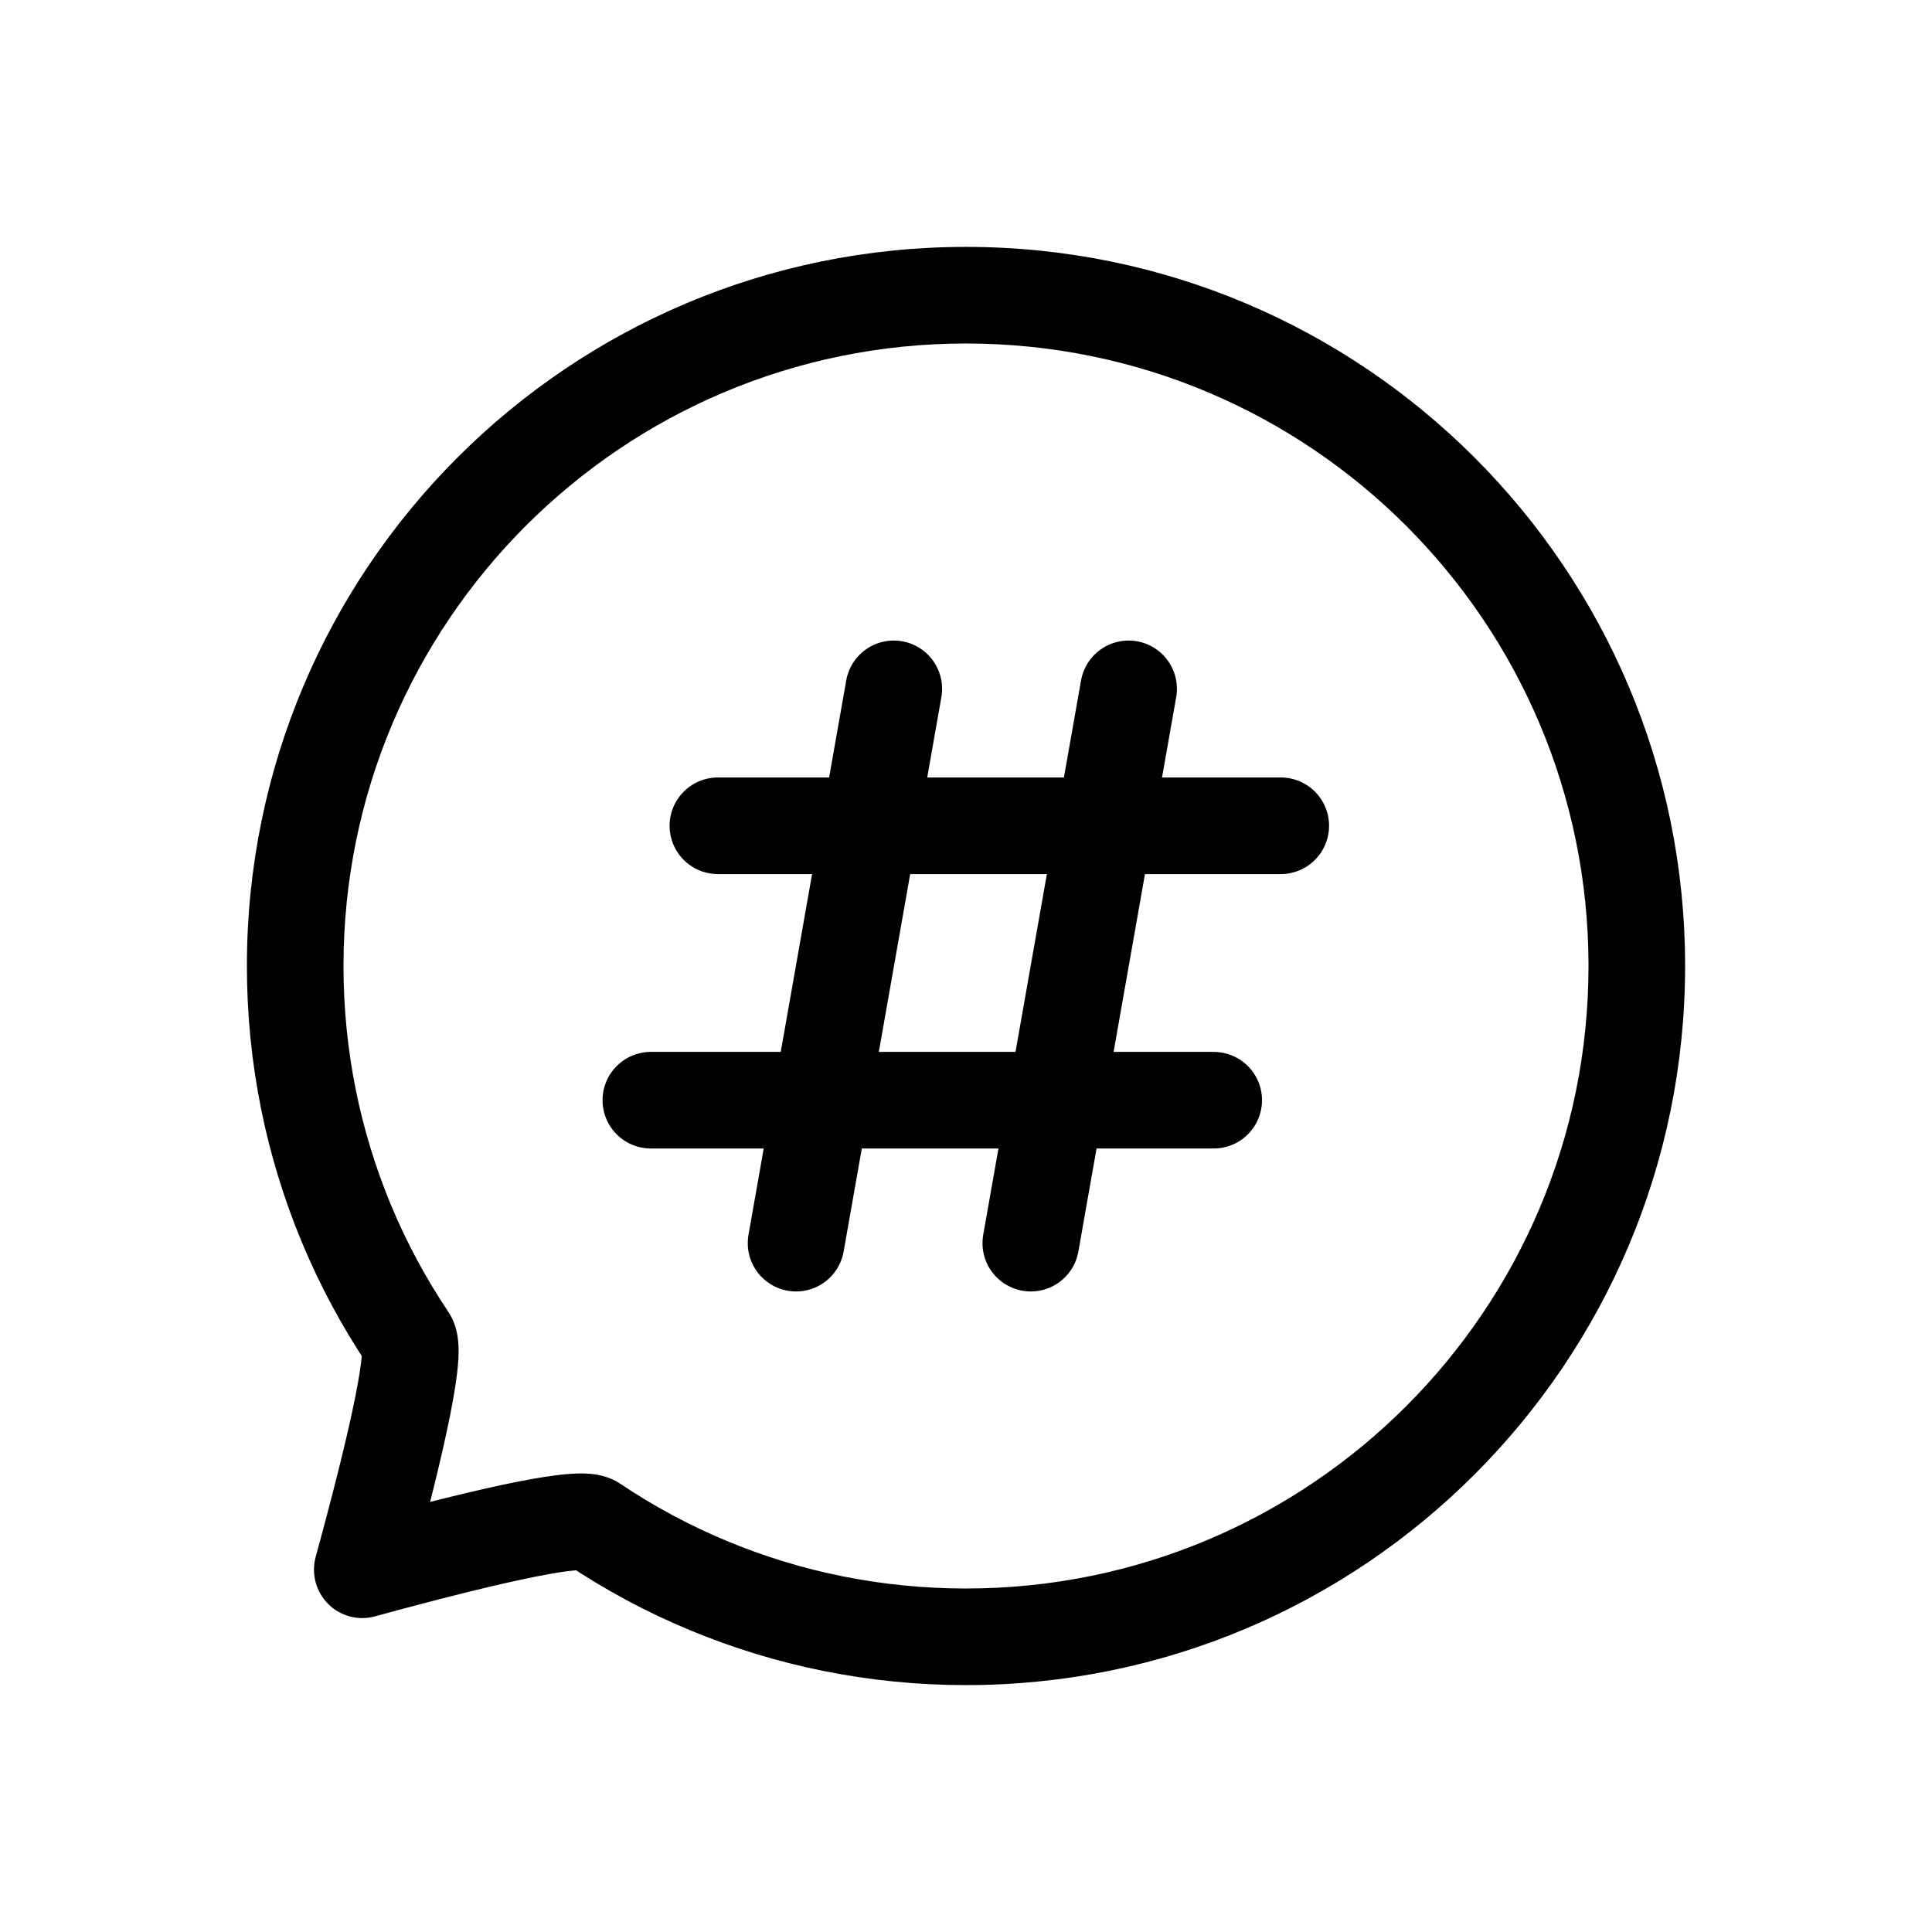 <svg width="24" height="24" viewBox="0 0 24 24" fill="none" xmlns="http://www.w3.org/2000/svg">
<path d="M4.299 15.19L4.853 14.96L4.853 14.96L4.299 15.19ZM5.07 16.63L5.569 16.296L5.569 16.296L5.07 16.63ZM4.5 19.5L3.921 19.342C3.865 19.55 3.924 19.772 4.076 19.924C4.228 20.077 4.45 20.136 4.658 20.079L4.5 19.5ZM7.37 18.93L7.036 19.428L7.036 19.428L7.37 18.93ZM8.81 19.701L9.04 19.147L9.04 19.147L8.81 19.701ZM12 20.933C16.934 20.933 20.933 16.934 20.933 12H19.733C19.733 16.271 16.271 19.733 12 19.733V20.933ZM20.933 12C20.933 7.066 16.934 3.067 12 3.067V4.267C16.271 4.267 19.733 7.729 19.733 12H20.933ZM12 3.067C7.066 3.067 3.067 7.066 3.067 12H4.267C4.267 7.729 7.729 4.267 12 4.267V3.067ZM3.067 12C3.067 13.21 3.308 14.366 3.745 15.42L4.853 14.96C4.476 14.049 4.267 13.05 4.267 12H3.067ZM3.745 15.42C3.97 15.964 4.248 16.48 4.572 16.964L5.569 16.296C5.289 15.878 5.048 15.431 4.853 14.96L3.745 15.42ZM4.572 16.964C4.528 16.898 4.511 16.842 4.505 16.817C4.498 16.791 4.497 16.774 4.497 16.773C4.496 16.772 4.498 16.794 4.494 16.847C4.485 16.951 4.461 17.113 4.415 17.344C4.324 17.802 4.161 18.465 3.921 19.342L5.079 19.658C5.321 18.773 5.493 18.077 5.592 17.578C5.641 17.33 5.676 17.115 5.69 16.942C5.697 16.857 5.7 16.765 5.693 16.676C5.687 16.61 5.671 16.448 5.569 16.296L4.572 16.964ZM4.658 20.079C5.535 19.839 6.199 19.676 6.656 19.585C6.887 19.539 7.049 19.515 7.154 19.507C7.207 19.502 7.228 19.504 7.227 19.504C7.226 19.504 7.21 19.502 7.183 19.495C7.159 19.489 7.102 19.472 7.036 19.428L7.704 18.431C7.552 18.33 7.391 18.313 7.324 18.308C7.235 18.3 7.143 18.304 7.058 18.311C6.885 18.324 6.67 18.359 6.422 18.408C5.923 18.507 5.227 18.68 4.342 18.921L4.658 20.079ZM7.036 19.428C7.52 19.752 8.036 20.03 8.581 20.255L9.04 19.147C8.57 18.952 8.122 18.712 7.704 18.431L7.036 19.428ZM8.581 20.255C9.635 20.692 10.79 20.933 12 20.933V19.733C10.95 19.733 9.951 19.525 9.04 19.147L8.581 20.255Z" fill="black"/>
<path d="M8.918 10.258H15.91" stroke="black" stroke-width="1.2" stroke-linecap="round"/>
<path d="M11.103 8.557L9.889 15.443" stroke="black" stroke-width="1.2" stroke-linecap="round"/>
<path d="M14.02 8.557L12.805 15.443" stroke="black" stroke-width="1.2" stroke-linecap="round"/>
<path d="M8.085 13.667H15.077" stroke="black" stroke-width="1.2" stroke-linecap="round"/>
</svg>
